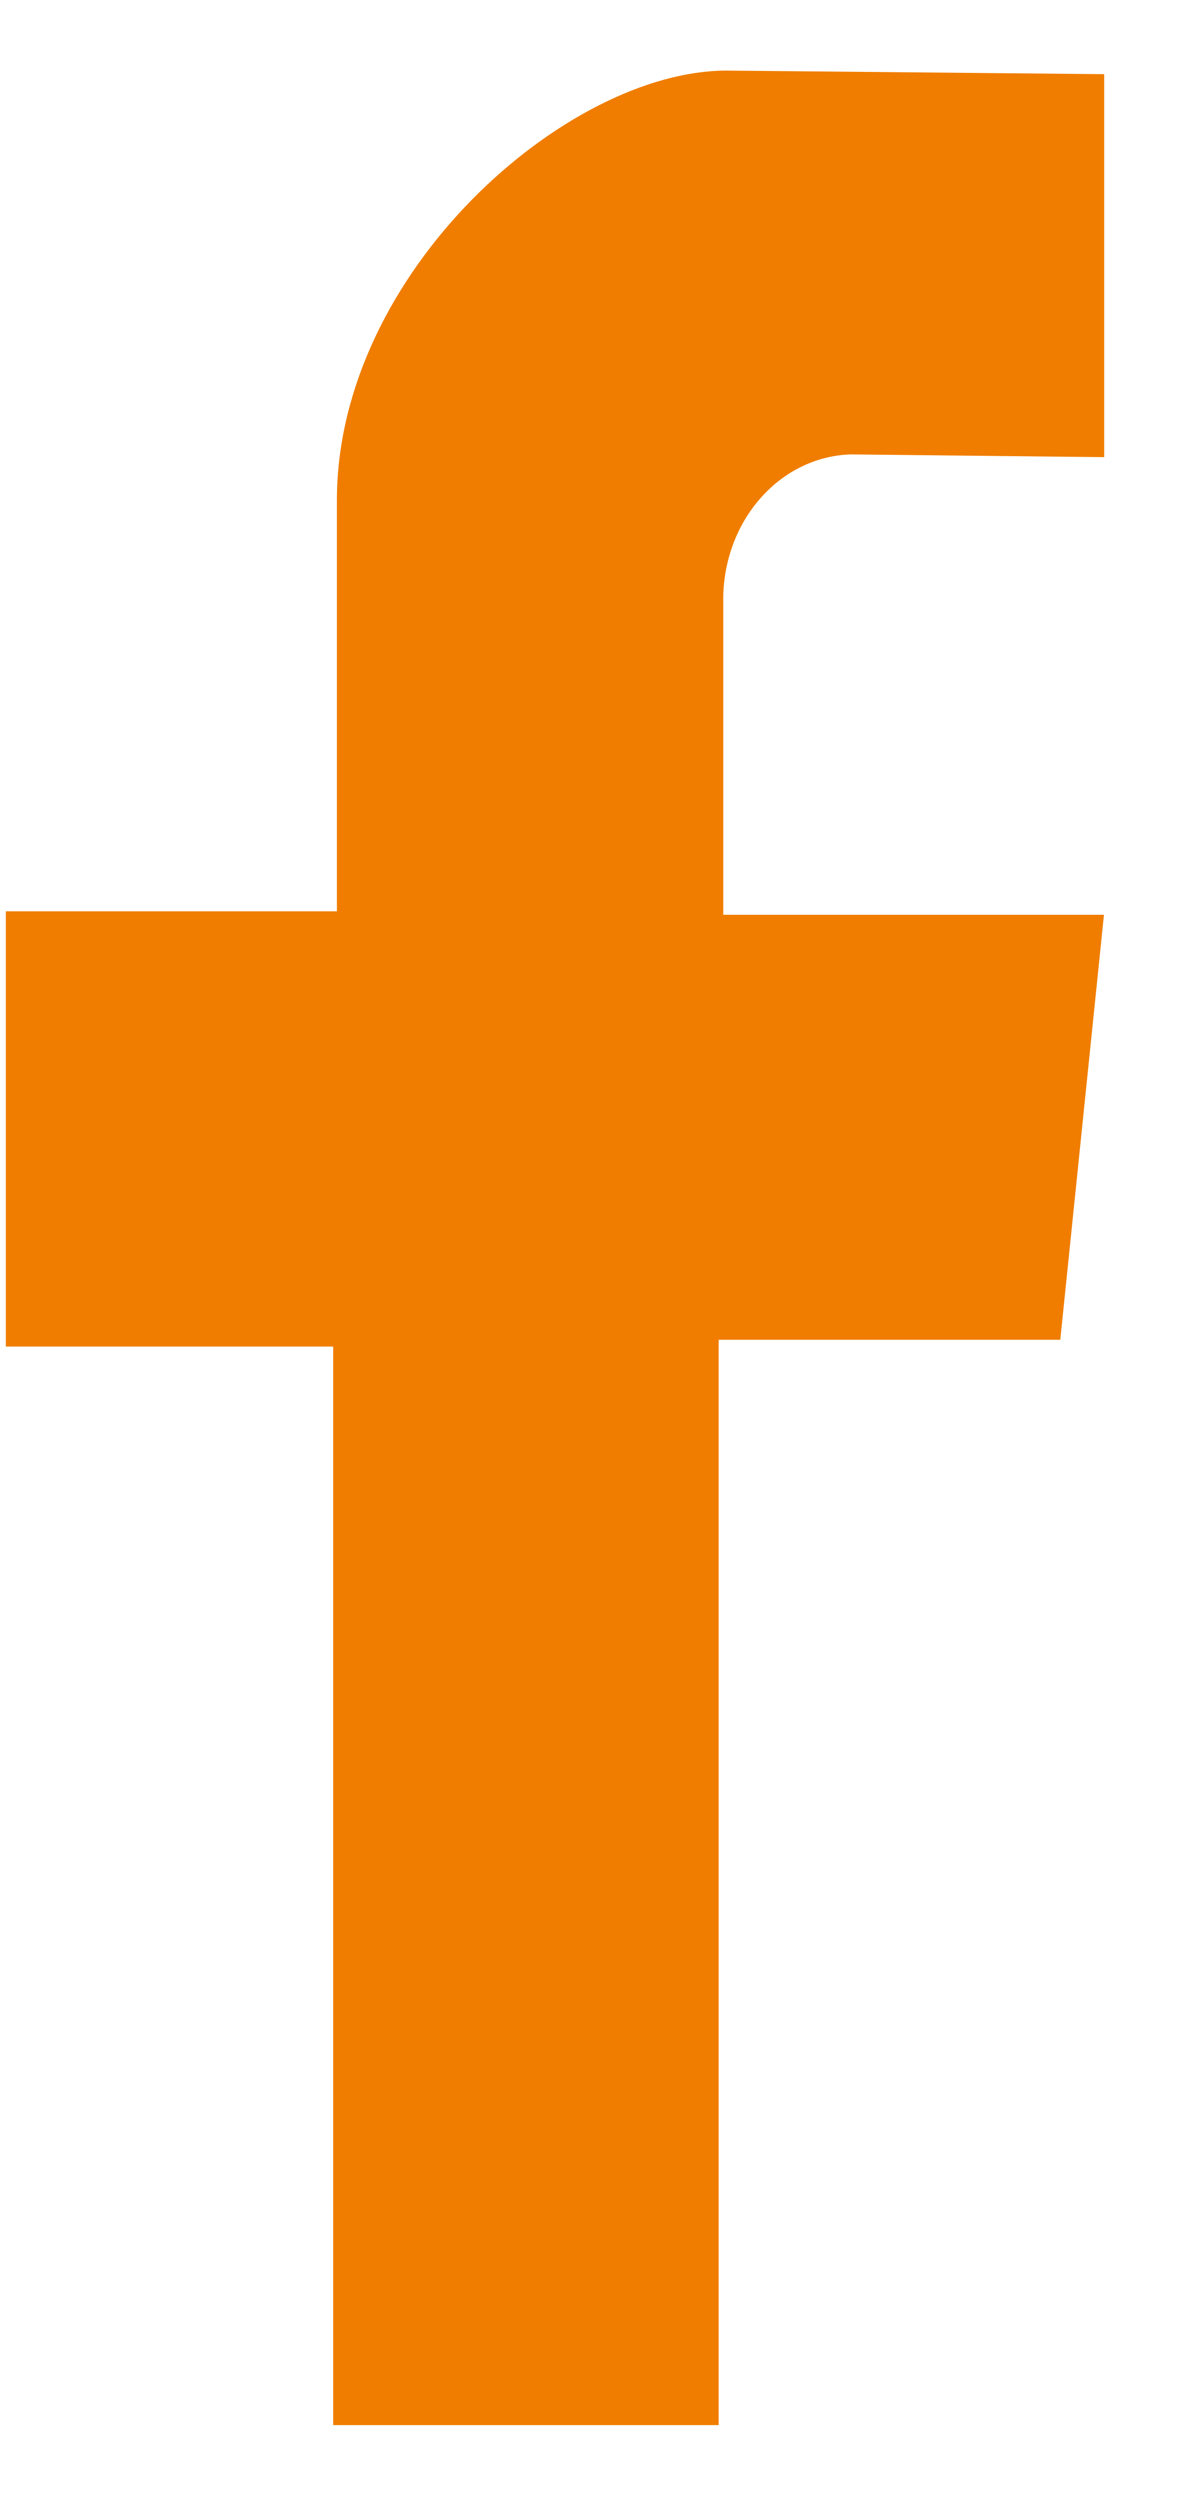 <svg width="10" height="21" viewBox="0 0 10 21" fill="none" xmlns="http://www.w3.org/2000/svg">
<path d="M9.279 3.84V0.623L6.105 0.593C4.763 0.593 2.831 2.284 2.831 4.203V7.655H0.049V11.311H2.8V20.371H6.039V11.254H8.91L9.277 7.684H6.078V5.064C6.071 4.742 6.18 4.429 6.381 4.196C6.581 3.962 6.858 3.826 7.149 3.817C7.578 3.822 9.279 3.84 9.279 3.84Z" fill="#F07D00"/>
</svg>
